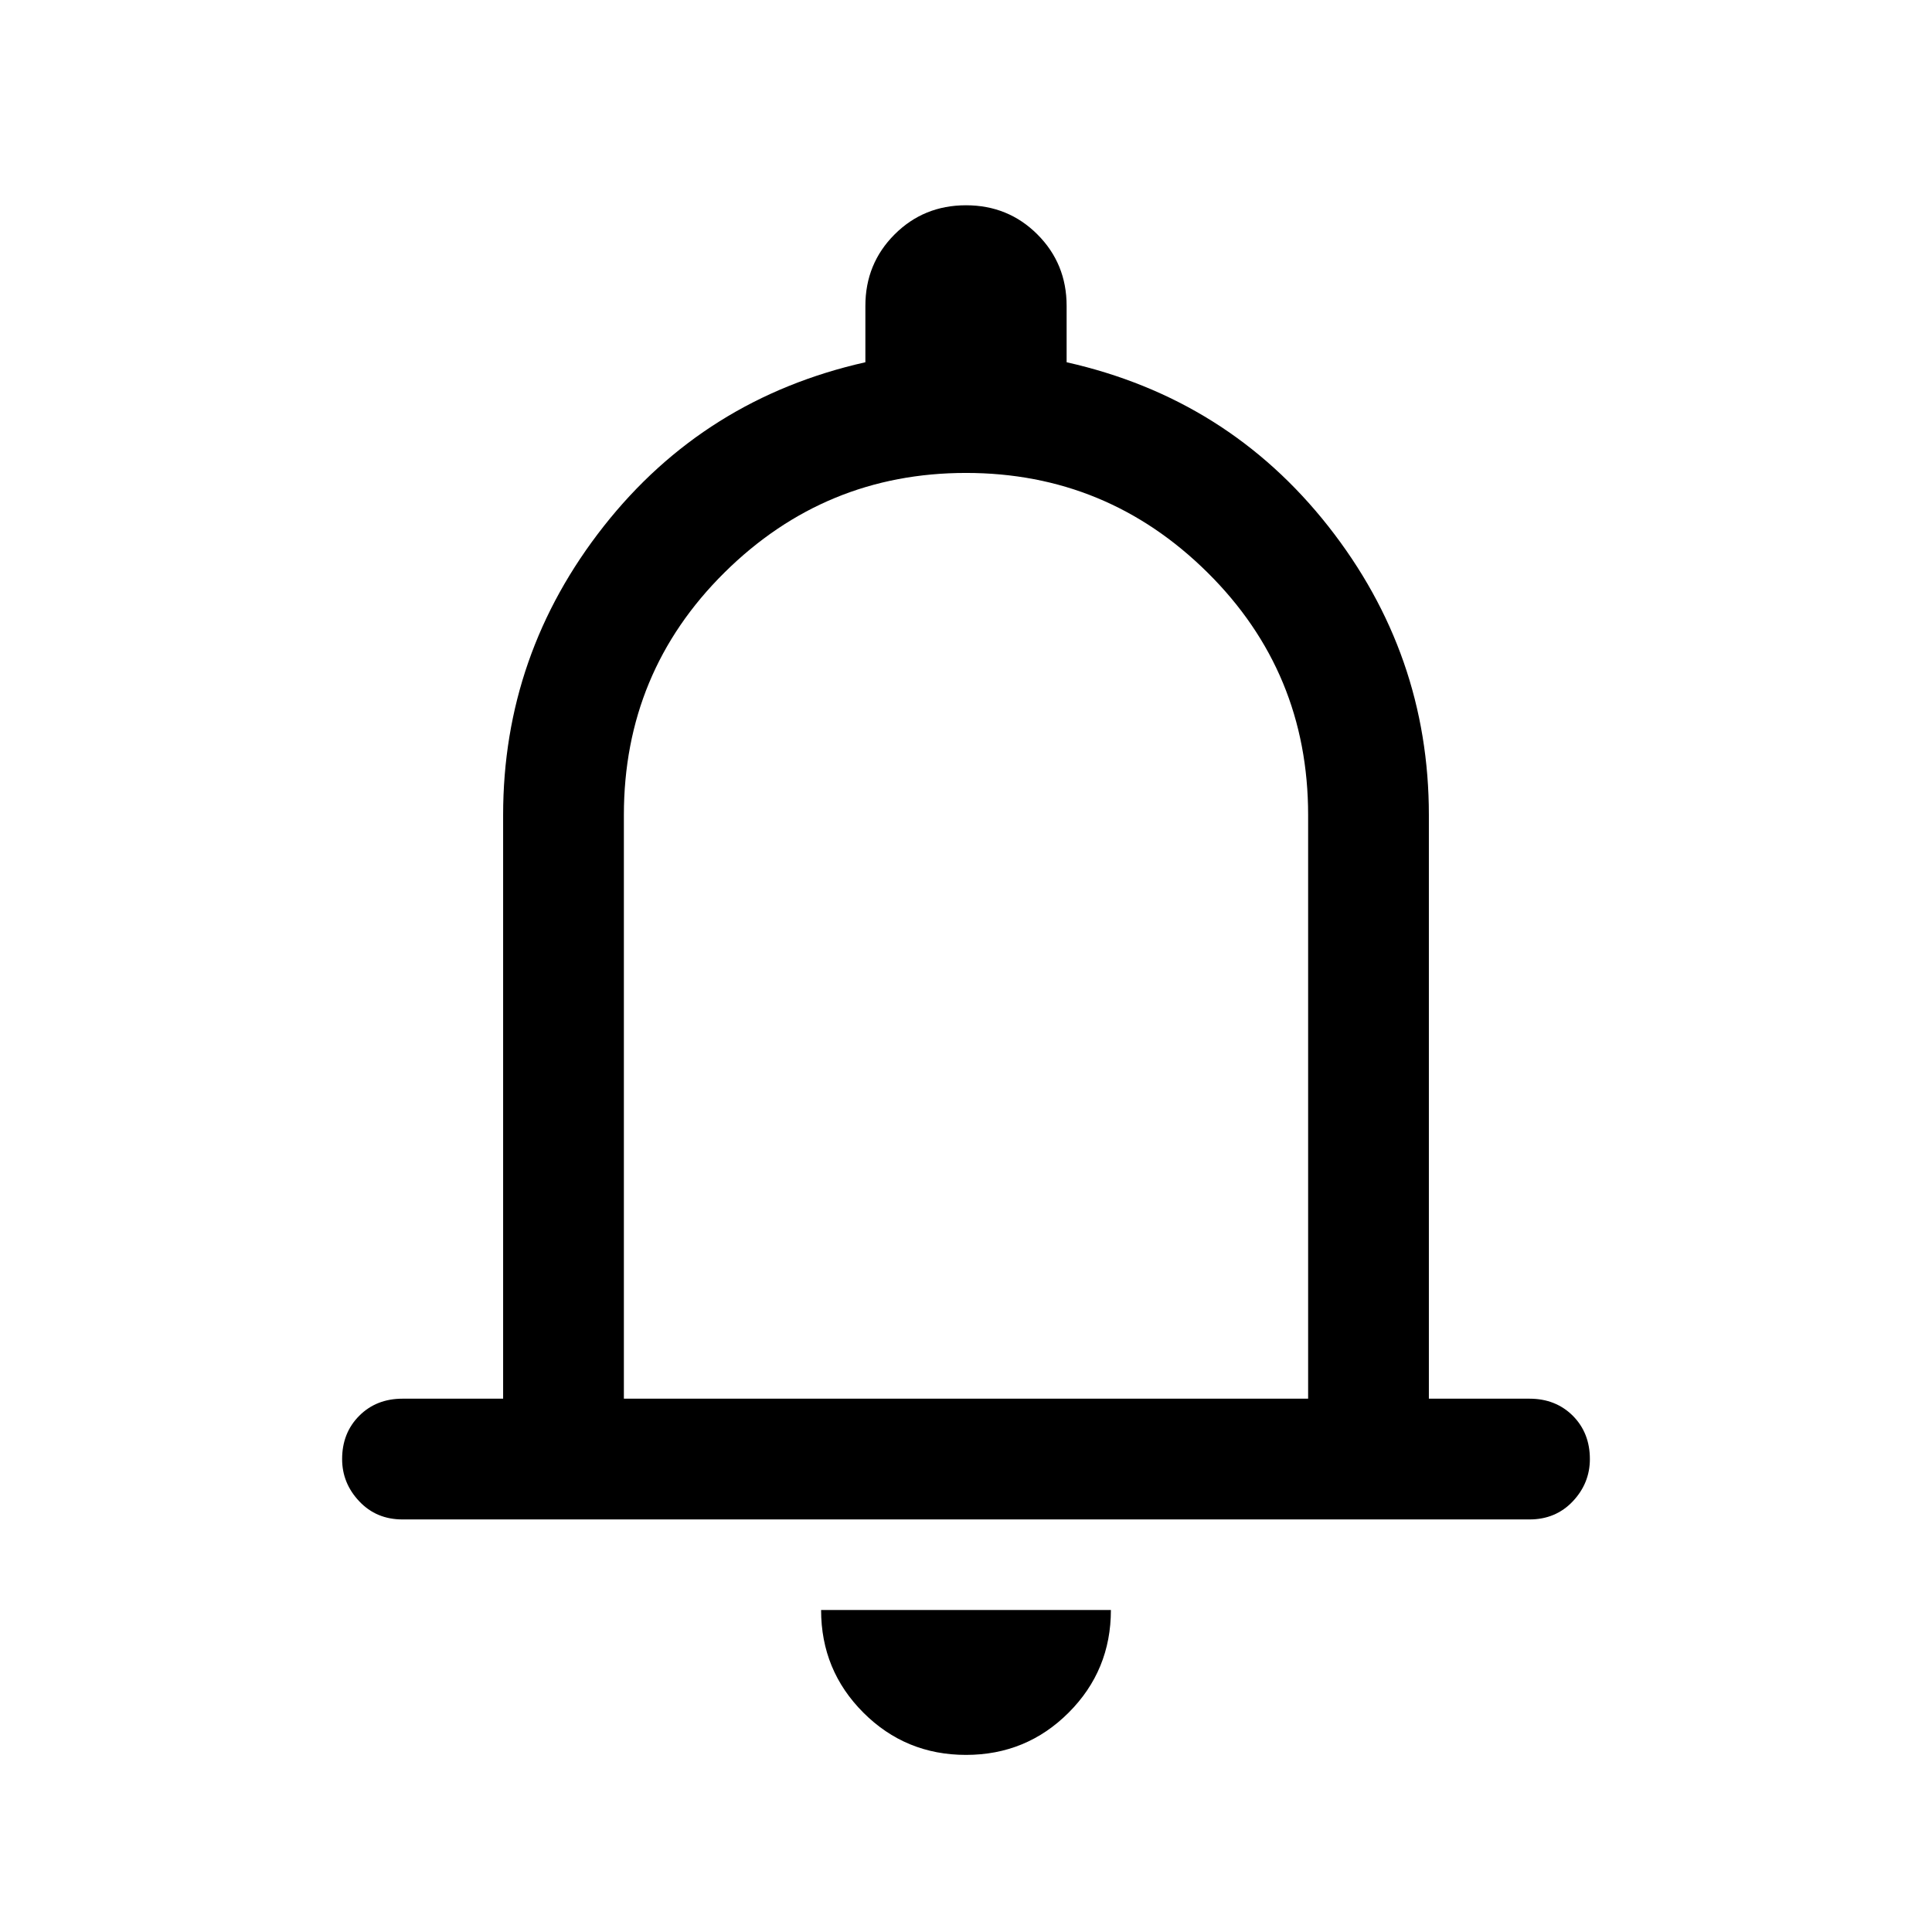 <svg xmlns="http://www.w3.org/2000/svg" height="24" width="24"><path d="M5 18.875q-.325 0-.537-.225-.213-.225-.213-.525 0-.325.213-.538.212-.212.537-.212h1.25v-7.25q0-2 1.25-3.588Q8.75 4.95 10.75 4.5v-.7q0-.525.363-.888.362-.362.887-.362t.887.362q.363.363.363.888v.7q2 .45 3.25 2.037 1.25 1.588 1.25 3.588v7.25H19q.325 0 .538.212.212.213.212.538 0 .3-.212.525-.213.225-.538.225Zm7-7.25ZM12 21.8q-.75 0-1.275-.525Q10.2 20.75 10.2 20h3.6q0 .75-.525 1.275-.525.525-1.275.525Zm-4.25-4.425h8.5v-7.25q0-1.775-1.25-3.013-1.25-1.237-3-1.237T9 7.112Q7.75 8.35 7.75 10.125Z"/></svg>